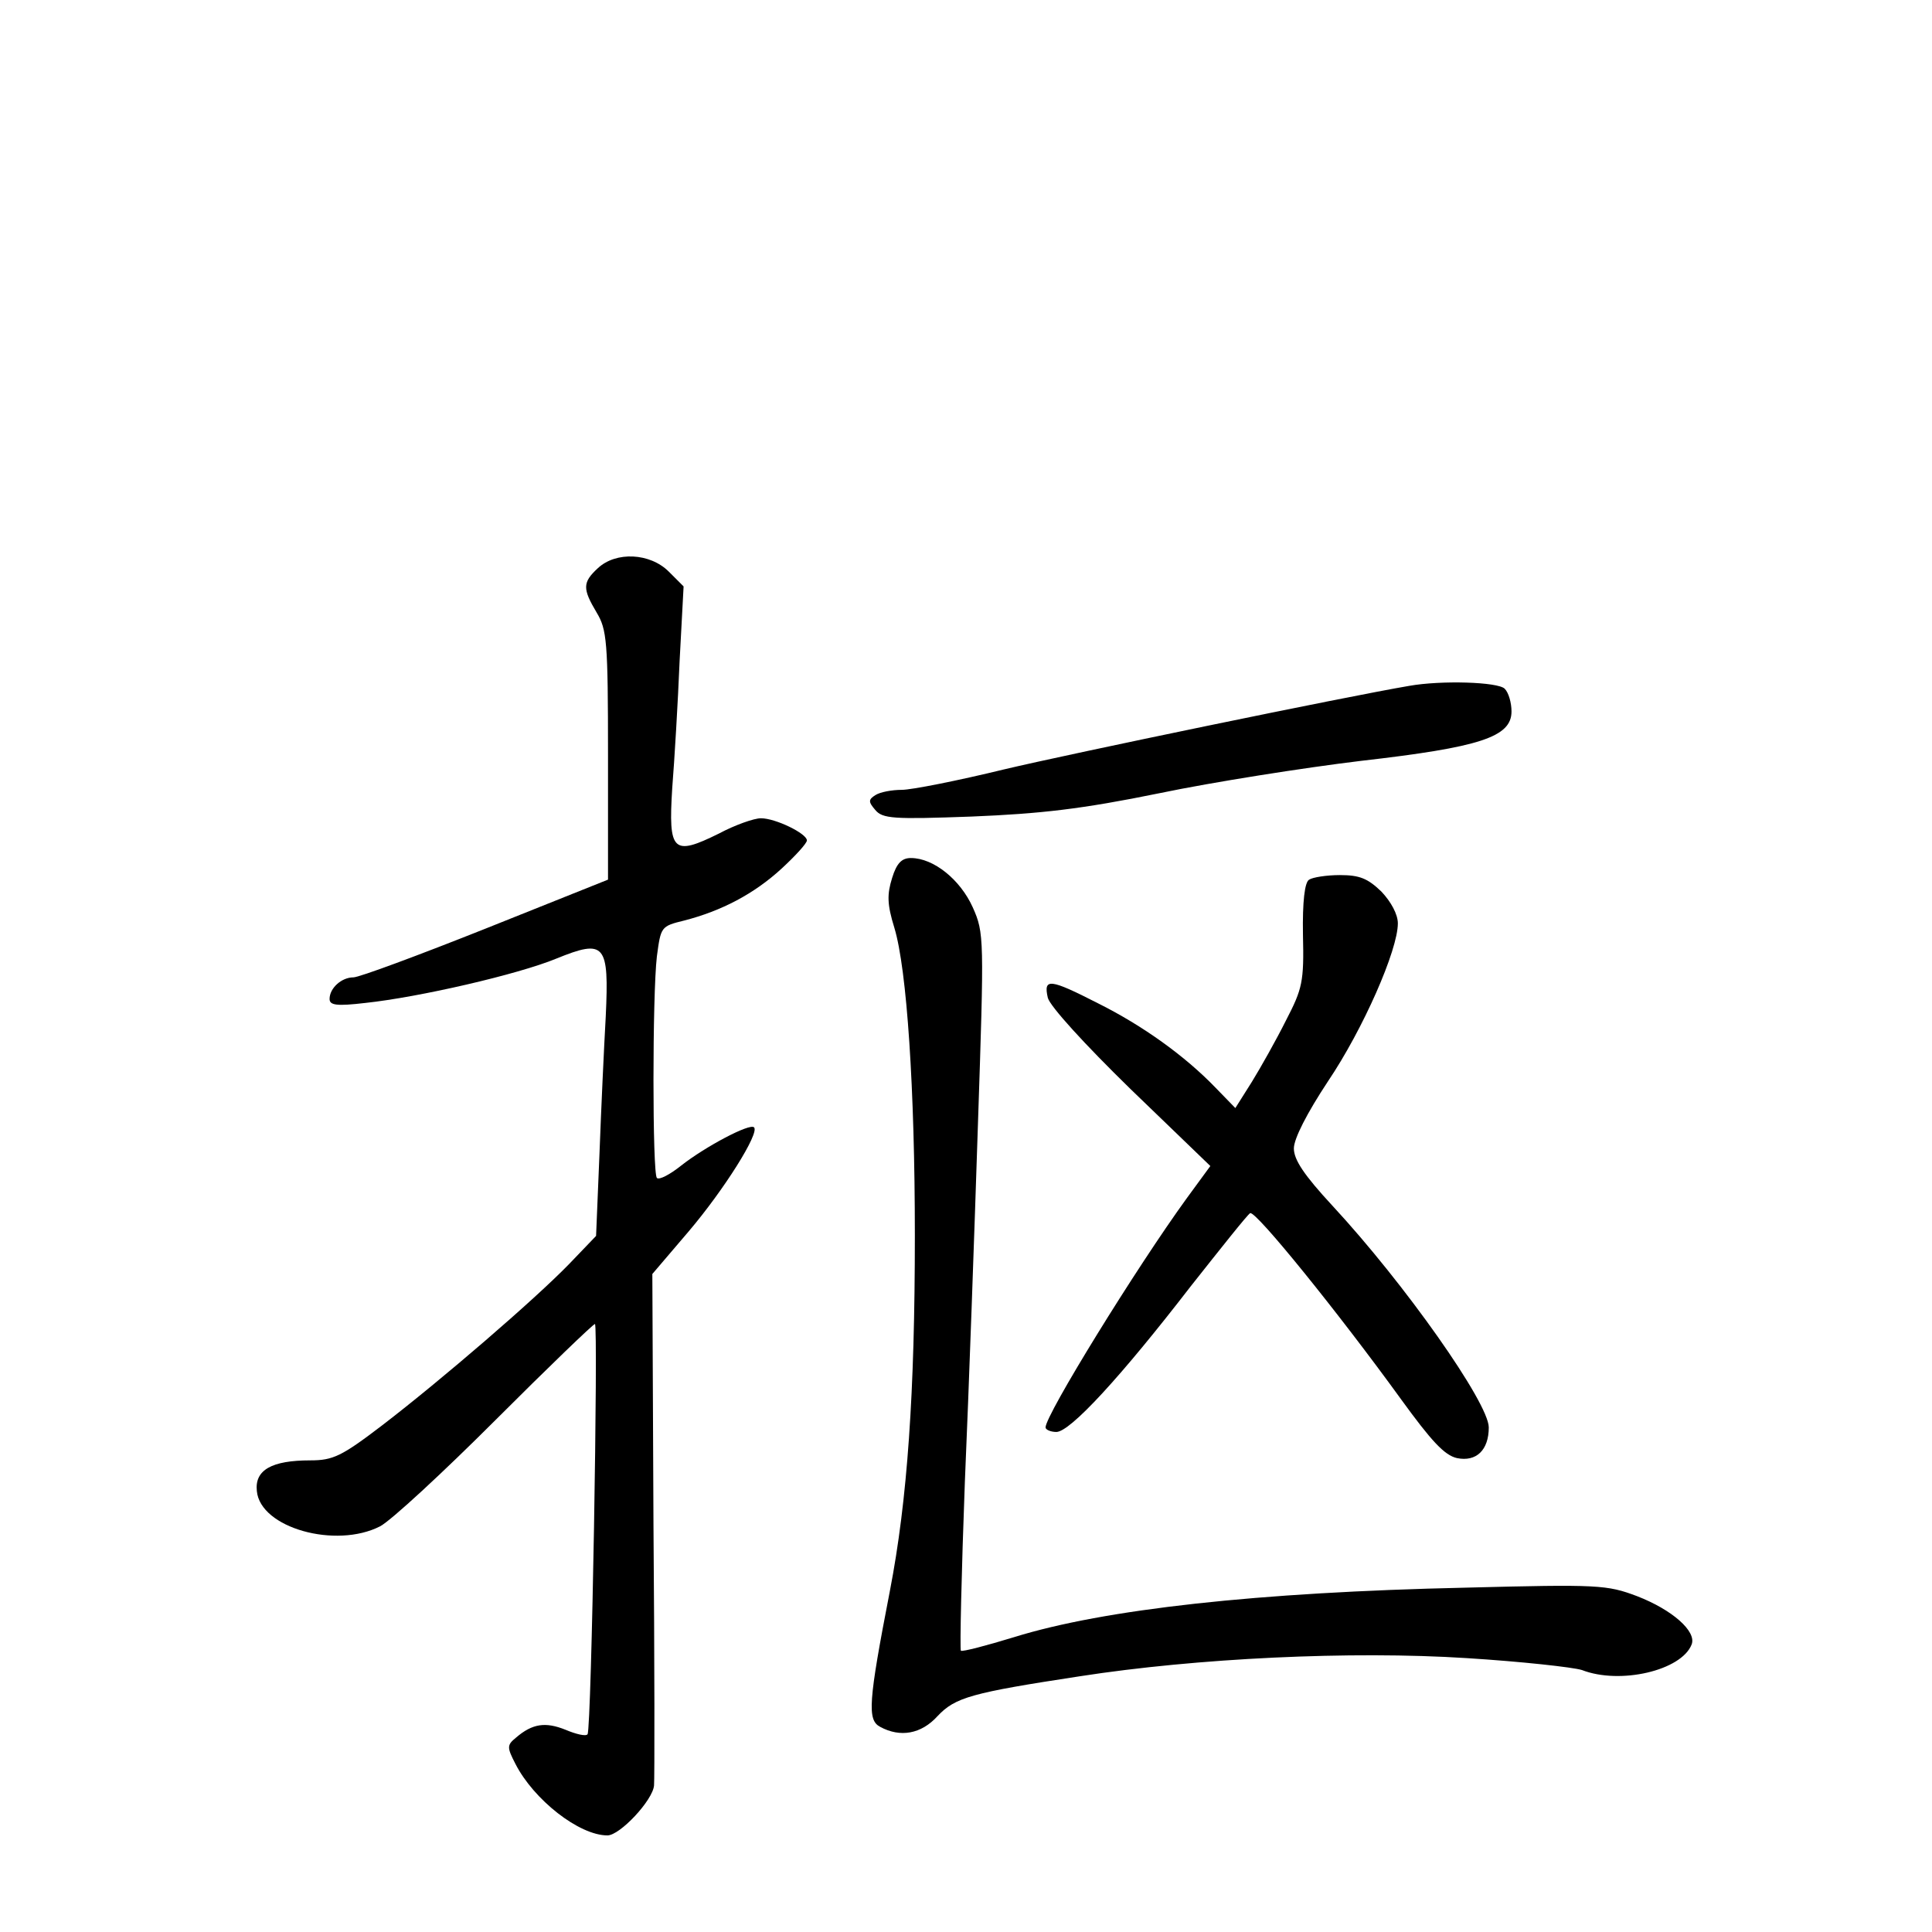 <?xml version="1.0" standalone="no"?>
<!DOCTYPE svg PUBLIC "-//W3C//DTD SVG 20010904//EN"
 "http://www.w3.org/TR/2001/REC-SVG-20010904/DTD/svg10.dtd">
<svg version="1.0" xmlns="http://www.w3.org/2000/svg"
 width="340pt" height="340pt" viewBox="0 0 340 340"
 preserveAspectRatio="xMidYMid meet">
<g transform="translate(0,340) scale(0.1,-0.1)"
fill="#000000" stroke="none">
<path d="M1052 2400 c-27 -25 -27 -36 -2 -78 18 -30 20 -50 20 -251 l0 -219
-215 -86 c-118 -47 -223 -86 -233 -86 -21 0 -42 -19 -42 -38 0 -11 12 -13 63
-7 94 10 268 50 336 78 86 35 93 26 87 -102 -3 -53 -8 -161 -11 -241 l-6 -145
-47 -49 c-61 -63 -226 -205 -329 -284 -72 -55 -87 -62 -127 -62 -68 0 -98 -17
-94 -54 6 -65 139 -102 217 -62 19 10 110 94 203 187 93 93 172 169 175 169 6
0 -6 -711 -13 -722 -3 -4 -20 0 -39 8 -35 14 -58 11 -87 -14 -16 -13 -16 -17
-1 -46 32 -63 112 -126 162 -126 22 0 80 62 82 88 1 9 1 216 -1 459 l-2 441
64 75 c62 73 125 173 115 183 -7 8 -86 -34 -128 -67 -20 -16 -39 -26 -43 -22
-8 8 -8 322 0 390 7 52 7 53 48 63 66 17 123 47 171 91 25 23 45 45 45 50 0
12 -55 39 -81 39 -12 0 -46 -12 -74 -27 -81 -40 -89 -32 -82 80 4 50 10 151
13 224 l7 131 -26 26 c-33 33 -93 36 -125 6z"/>
<path d="M2480 2193 c-112 -19 -595 -119 -713 -147 -82 -20 -163 -36 -180 -36
-18 0 -38 -4 -46 -9 -13 -8 -13 -12 -1 -26 13 -16 32 -17 170 -12 121 5 193
13 330 41 96 20 256 45 355 57 210 24 265 42 265 87 0 15 -5 33 -12 40 -12 12
-112 15 -168 5z"/>
<path d="M1570 1855 c-9 -29 -9 -46 4 -88 22 -73 36 -283 36 -541 0 -277 -13
-466 -44 -626 -38 -196 -40 -227 -17 -239 35 -19 72 -13 101 19 31 33 60 41
250 70 206 32 478 45 681 32 96 -6 187 -16 203 -21 67 -26 175 -1 193 45 9 23
-34 61 -96 85 -53 20 -68 21 -301 15 -367 -8 -637 -38 -795 -87 -49 -15 -91
-26 -94 -24 -2 3 1 136 7 297 7 161 17 444 23 629 11 329 11 337 -9 382 -22
49 -69 87 -109 87 -16 0 -25 -9 -33 -35z"/>
<path d="M2304 1852 c-8 -4 -12 -39 -11 -97 2 -83 -1 -95 -30 -151 -17 -34
-44 -82 -60 -108 l-29 -46 -35 36 c-54 56 -128 109 -206 148 -86 44 -97 45
-89 10 4 -15 64 -81 146 -161 l140 -135 -41 -56 c-90 -124 -249 -382 -249
-404 0 -4 9 -8 19 -8 24 0 112 95 237 257 53 67 99 125 104 128 9 6 156 -176
266 -328 53 -73 76 -98 98 -103 34 -7 56 14 56 54 0 43 -148 253 -275 390 -50
54 -68 81 -68 101 0 17 23 62 60 118 62 92 123 231 123 278 0 16 -12 38 -29
56 -24 23 -38 29 -73 29 -24 0 -48 -4 -54 -8z"/>
</g>
</svg>

